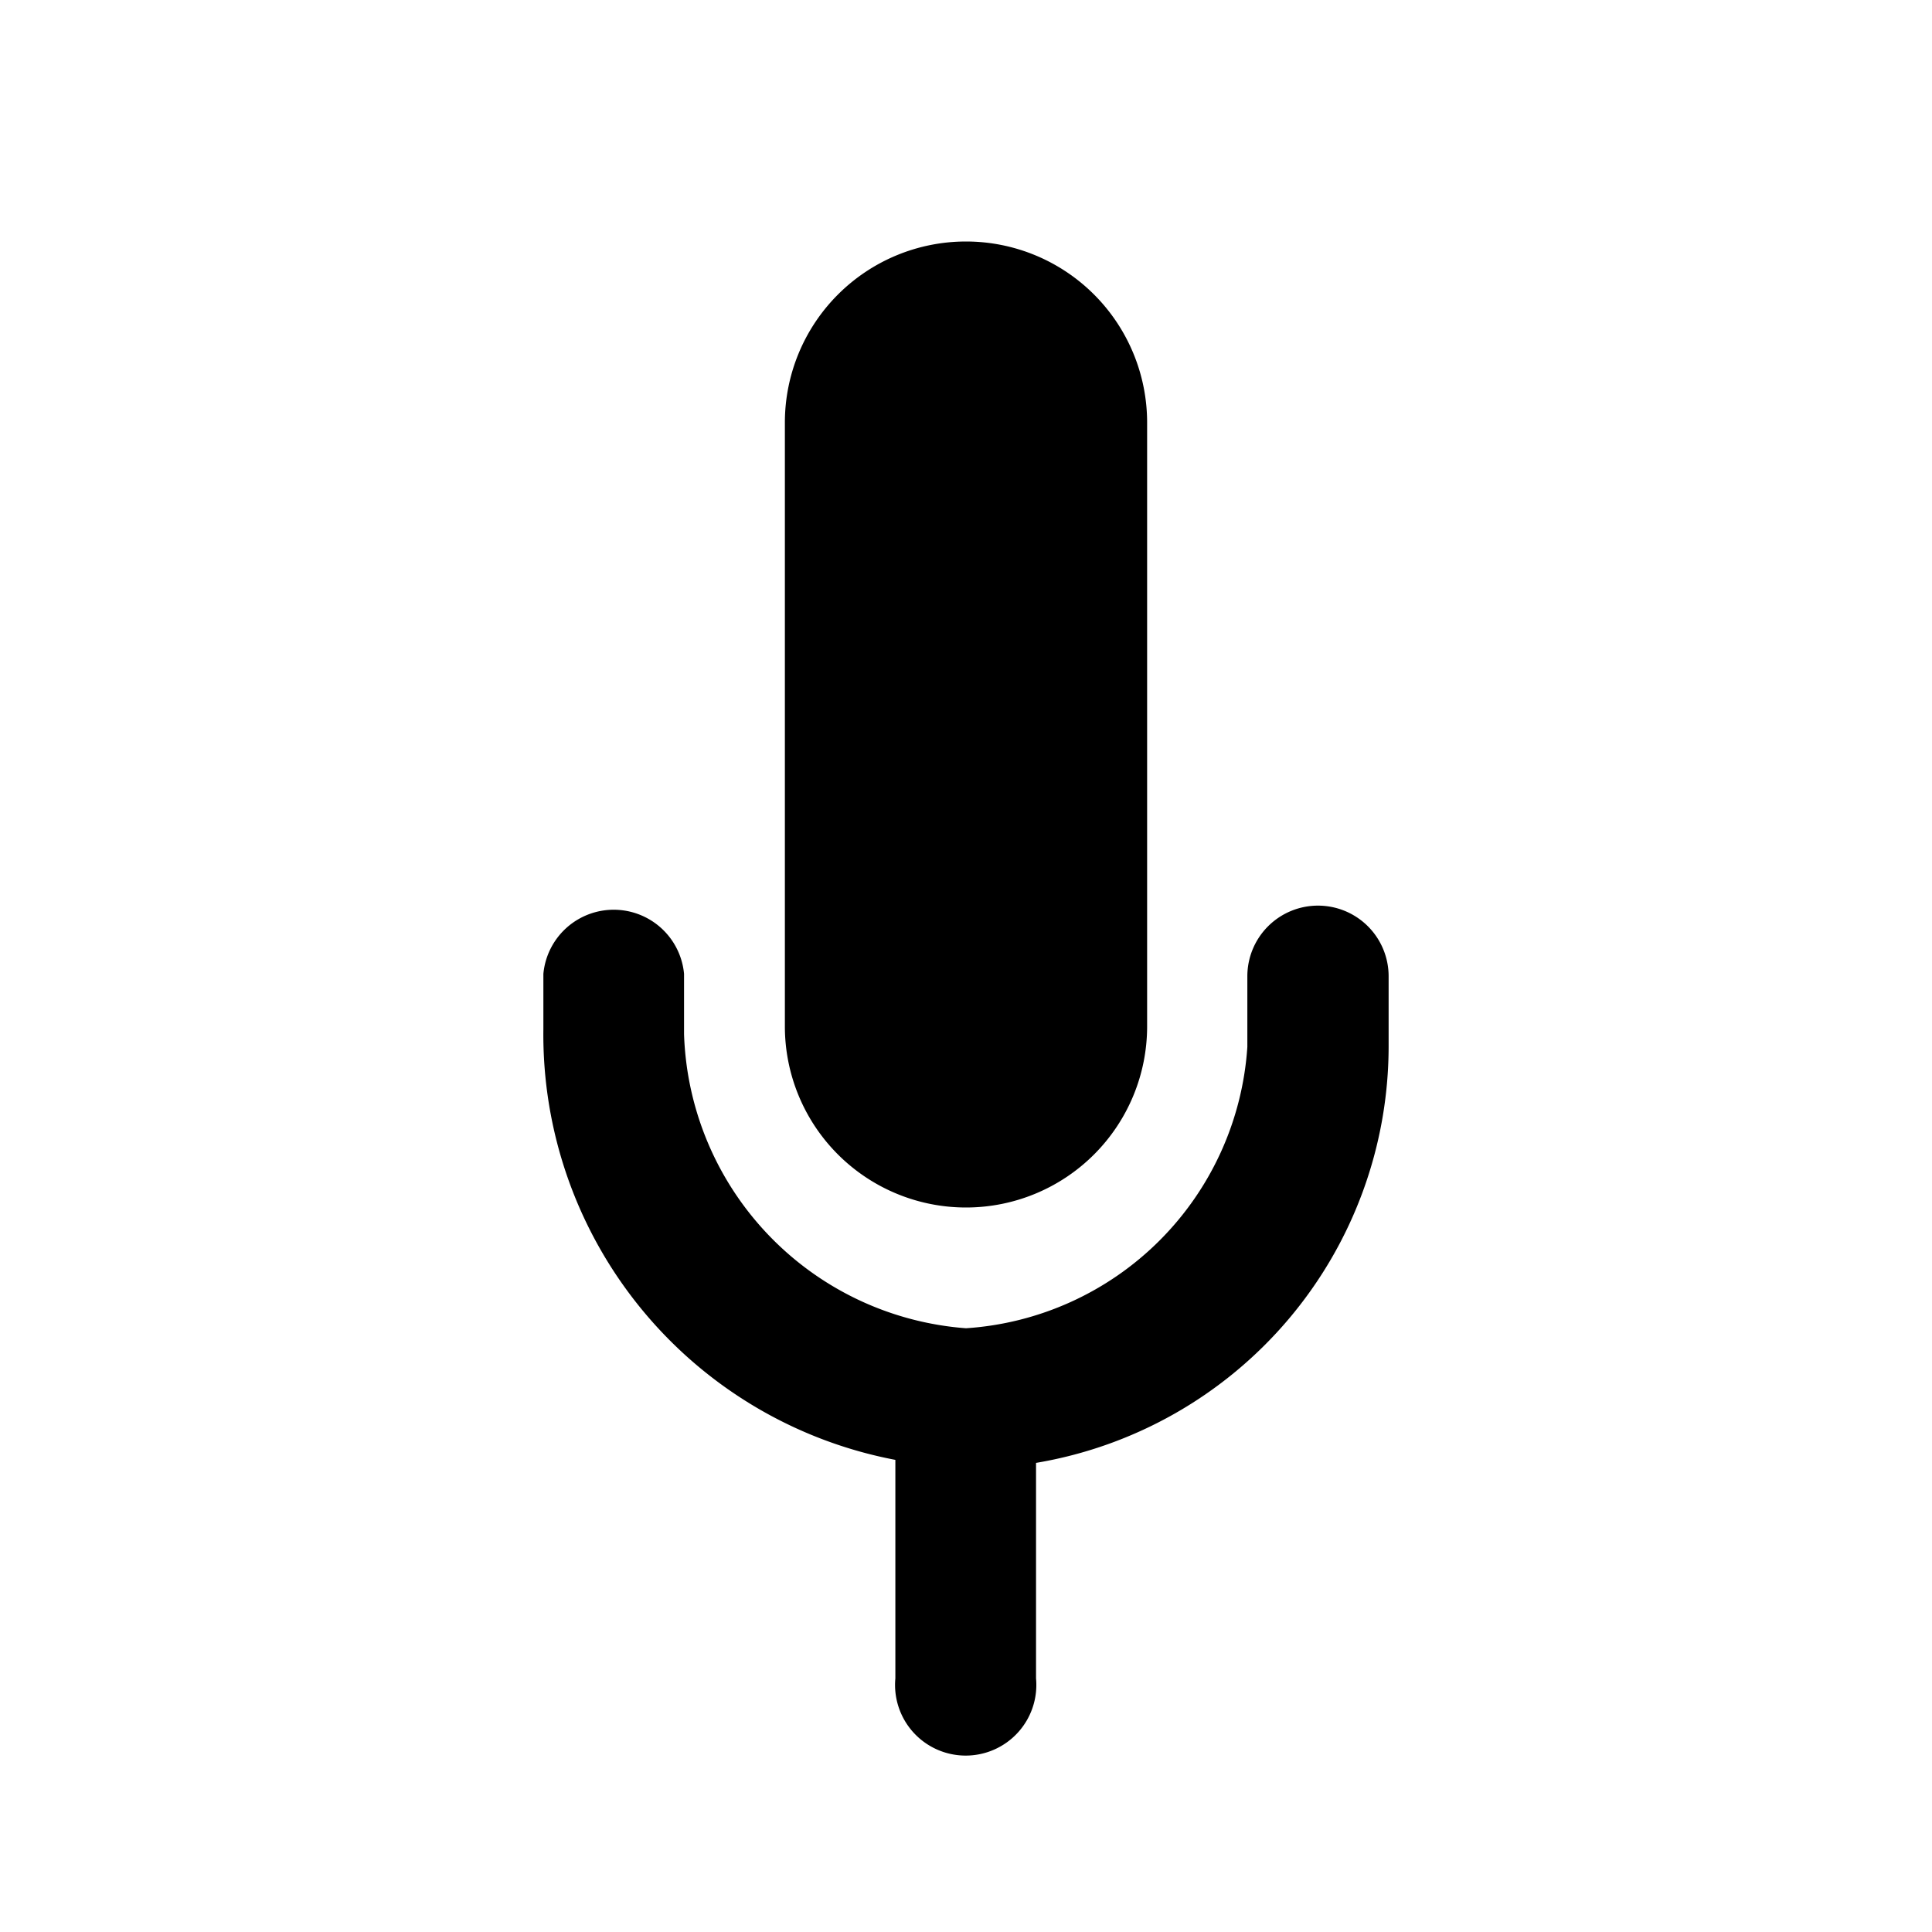 <svg id="icon" xmlns="http://www.w3.org/2000/svg" viewBox="0 0 32 32"><defs><style>.cls-1{fill-rule:evenodd;}</style></defs><title>mic</title><path class="cls-1" d="M21.83,15a1.17,1.17,0,0,0-1.17,1.17v1.17A5,5,0,0,1,16,22a5.05,5.05,0,0,1-4.67-4.87v-1a1.17,1.17,0,0,0-2.33,0v.92a7.17,7.17,0,0,0,5.83,7.13v3.62a1.17,1.17,0,1,0,2.33,0V24.23A7,7,0,0,0,23,17.33V16.17A1.17,1.17,0,0,0,21.83,15Z"/><path class="cls-1" d="M16,20a3,3,0,0,0,3-3V7a3,3,0,0,0-6,0V17A3,3,0,0,0,16,20Z"/></svg>
